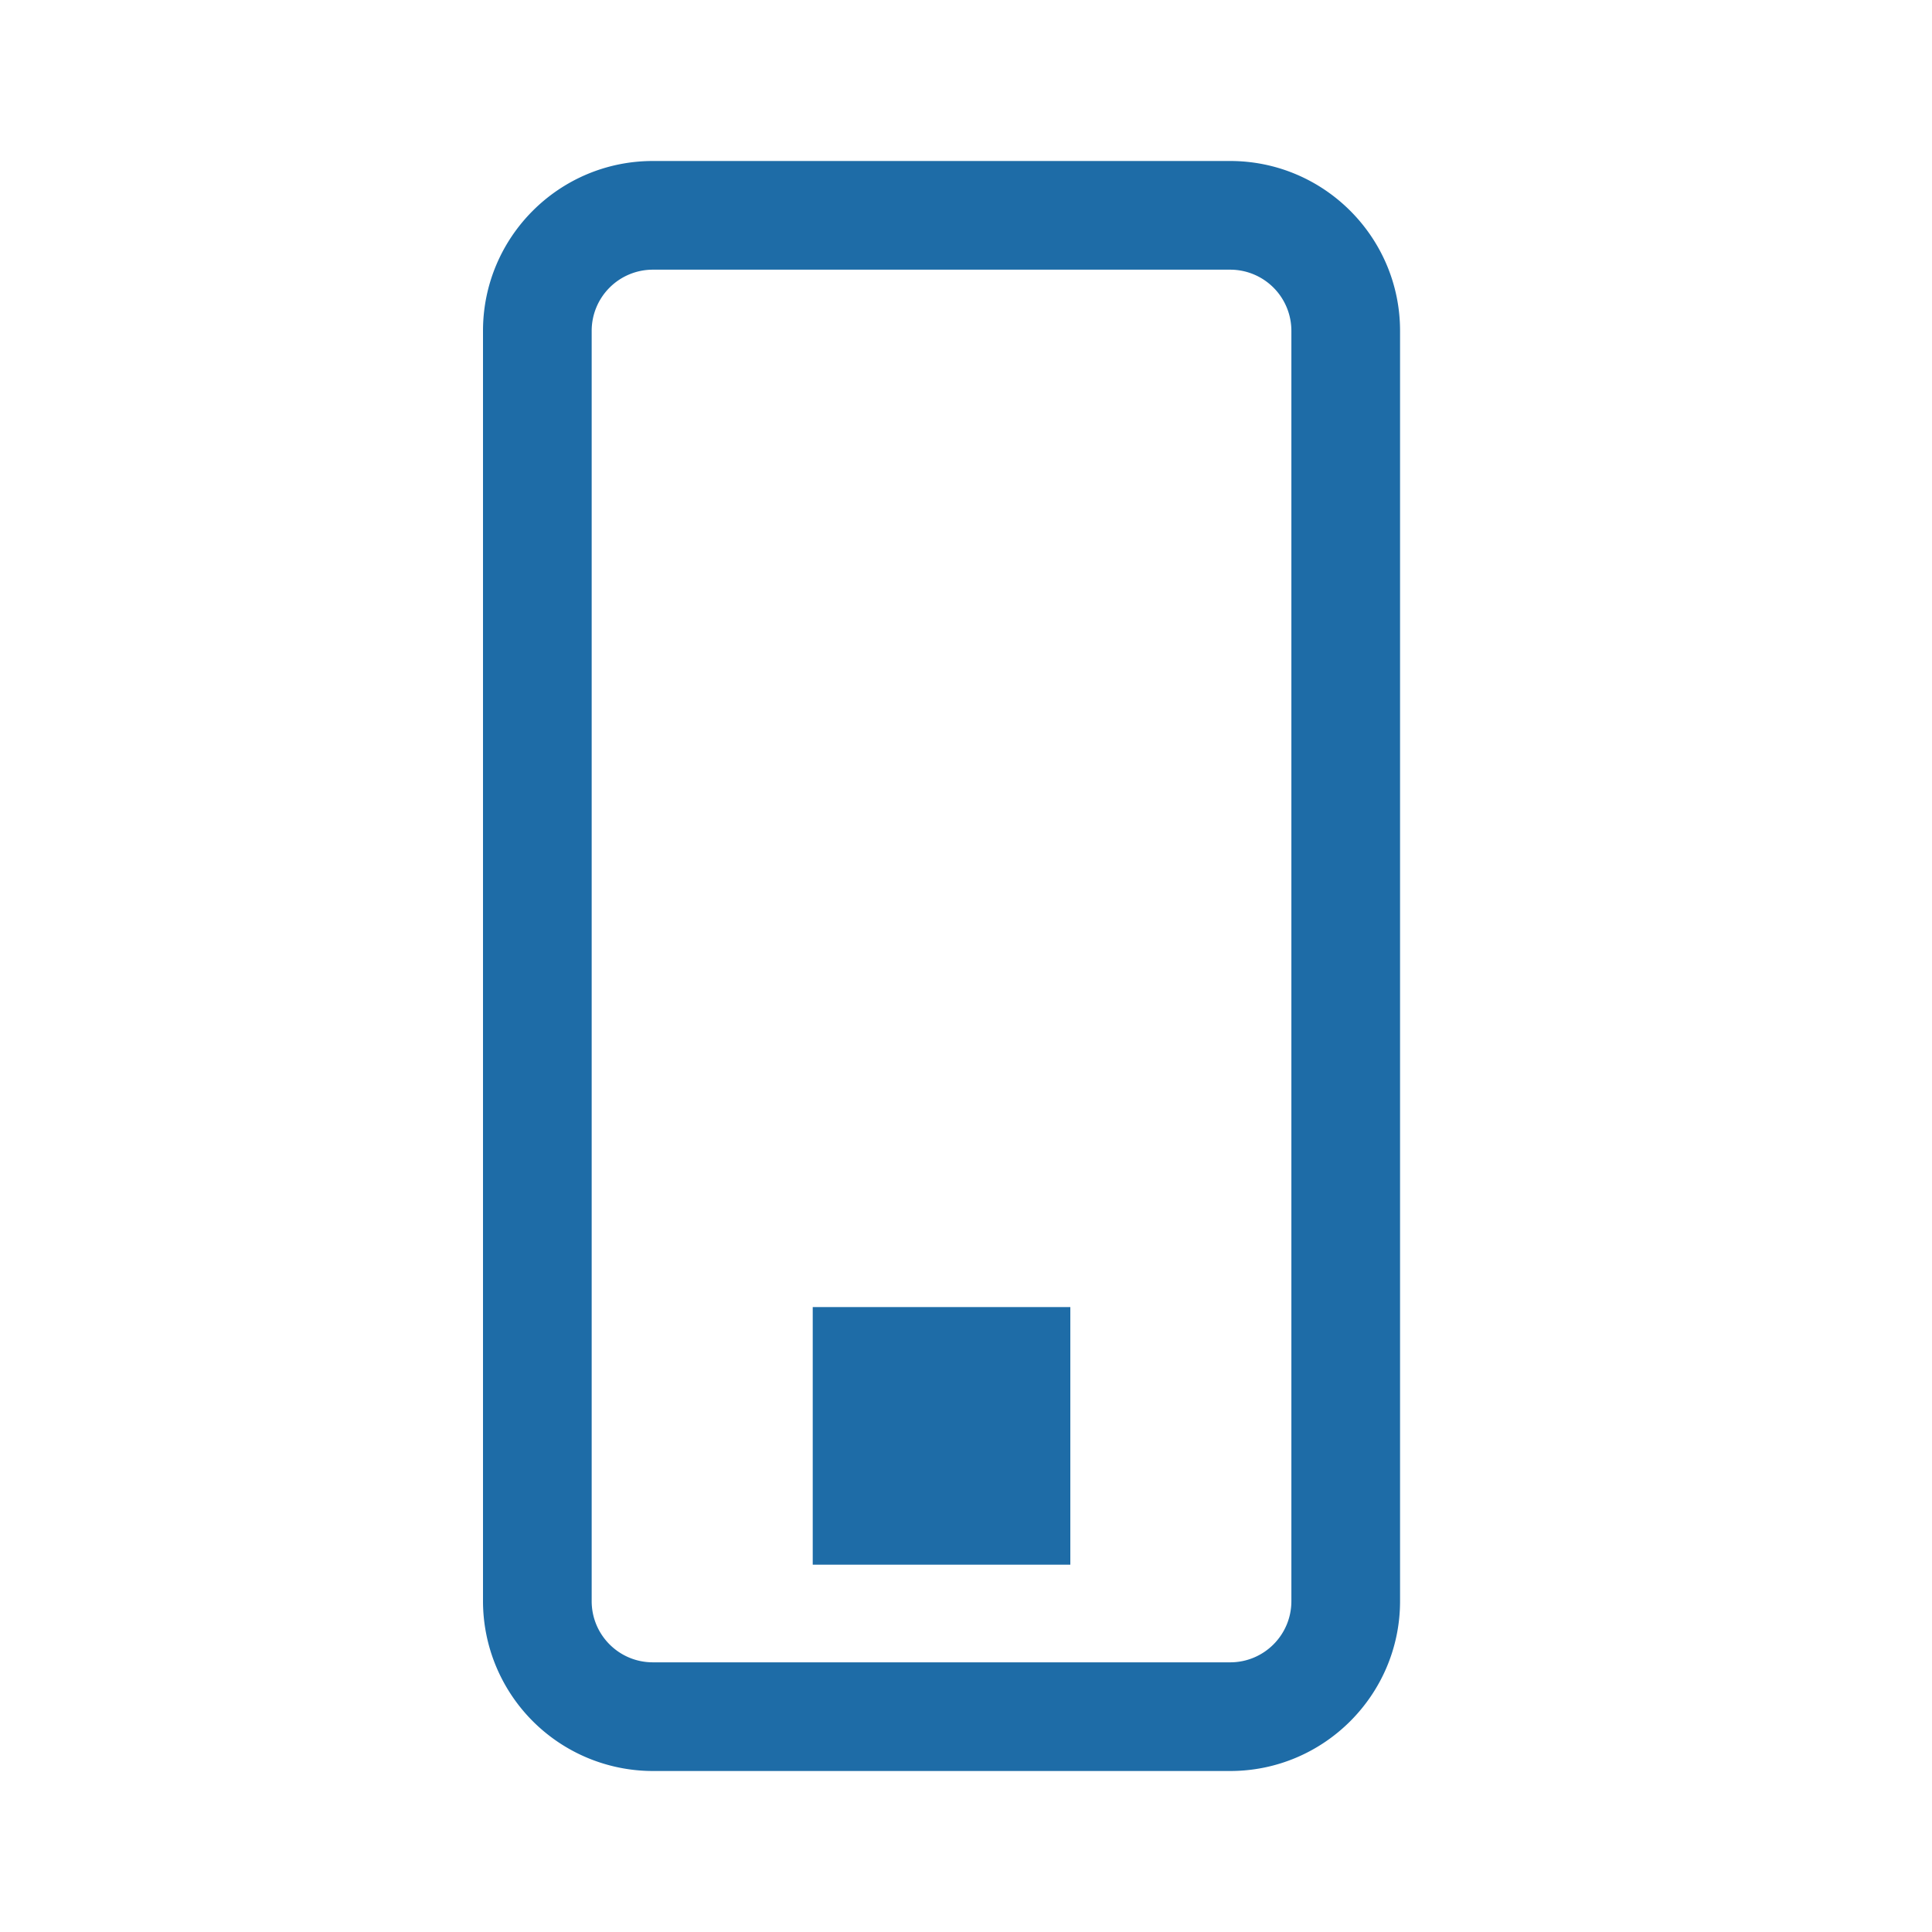 <svg width="24" height="24" xmlns="http://www.w3.org/2000/svg"><g fill="#1E6CA7" fill-rule="evenodd"><path d="M8.11 3.35a.76.76 0 0 0-.76.76v15.78c0 .42.34.76.76.76h7.172c.42 0 .76-.34.76-.76V4.11a.76.76 0 0 0-.76-.76H8.11ZM15.281 22H8.11A2.112 2.112 0 0 1 6 19.89V4.11C6 2.945 6.946 2 8.11 2h7.172c1.163 0 2.11.946 2.11 2.11v15.78c0 1.164-.947 2.11-2.11 2.11Z"/><path d="M10.096 19.437h3.2v-3.2h-3.2z"/></g></svg>